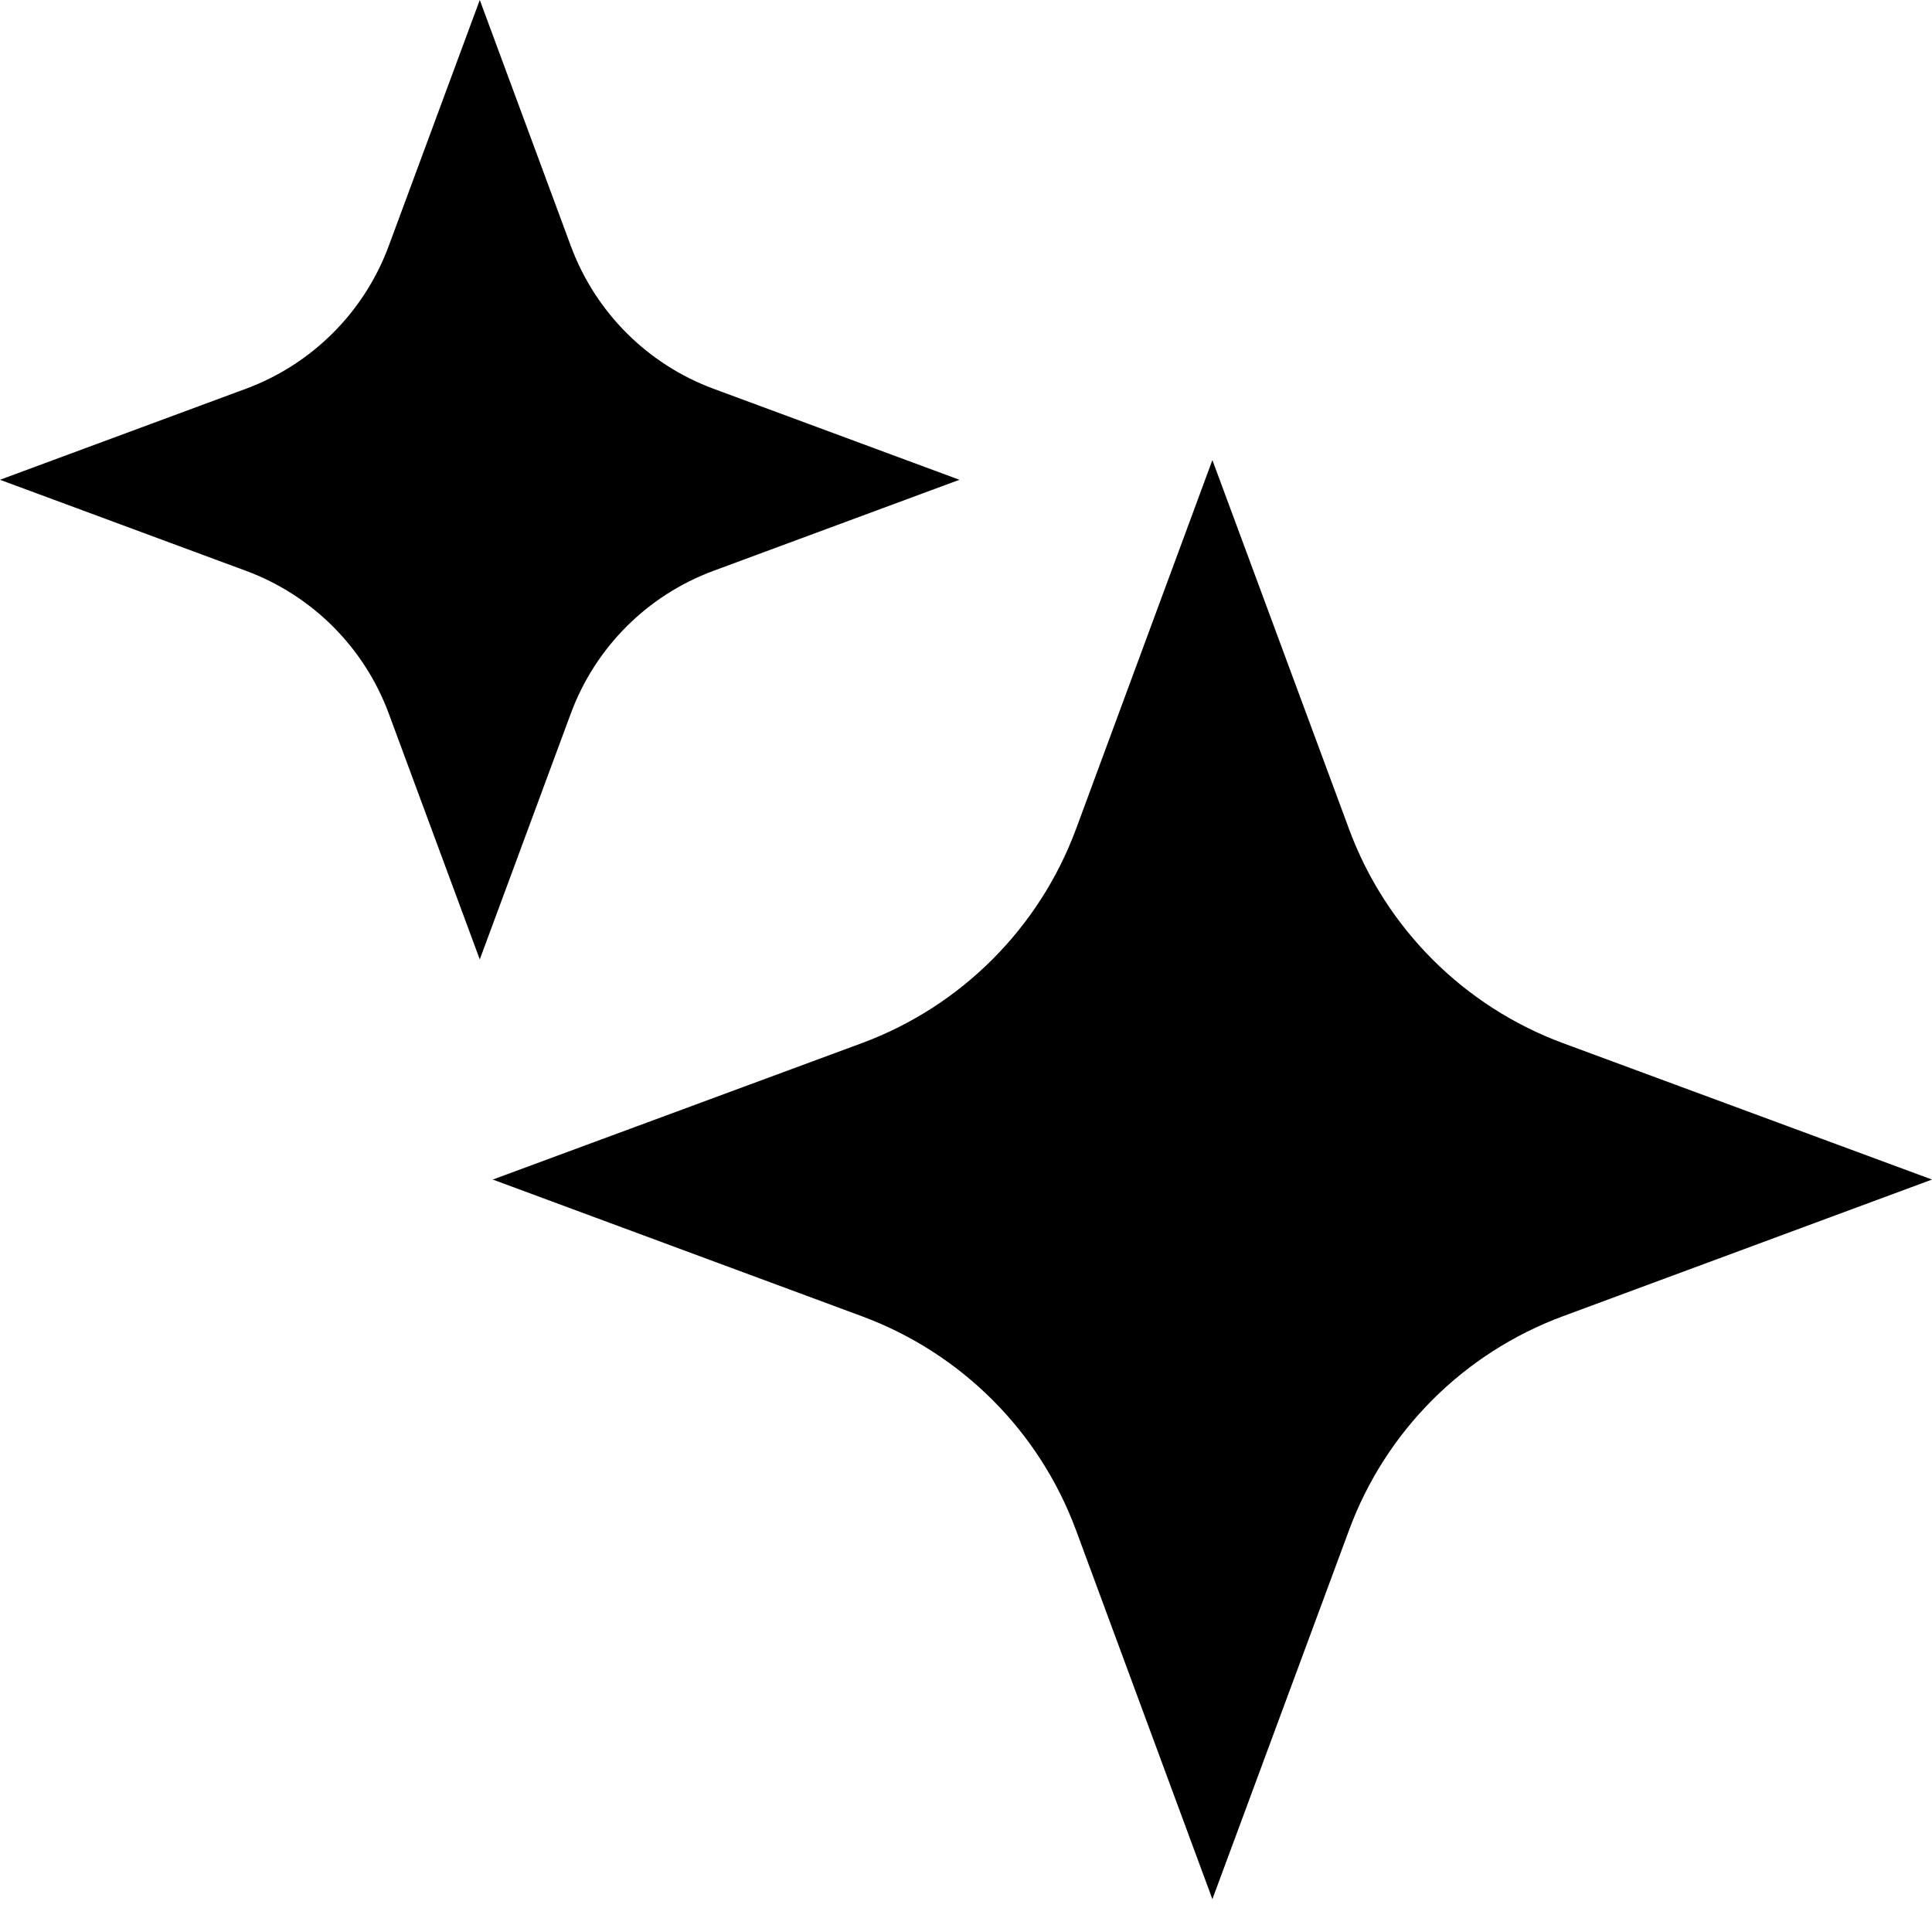 <svg preserveAspectRatio="none" width="100%" height="100%" overflow="visible" style="display: block;" viewBox="0 0 15 15" fill="none" xmlns="http://www.w3.org/2000/svg">
<path id="Union" d="M10.474 6.437C10.758 7.206 11.365 7.814 12.135 8.099L15 9.158L12.135 10.219C11.365 10.504 10.758 11.11 10.474 11.88L9.413 14.745L8.354 11.88C8.069 11.11 7.461 10.504 6.691 10.219L3.826 9.158L6.691 8.099C7.461 7.814 8.069 7.206 8.354 6.437L9.413 3.572L10.474 6.437ZM4.432 1.91C4.622 2.423 5.026 2.828 5.539 3.018L7.449 3.725L5.539 4.432C5.026 4.622 4.622 5.026 4.432 5.539L3.725 7.449L3.018 5.539C2.828 5.026 2.423 4.622 1.91 4.432L0 3.725L1.91 3.018C2.423 2.828 2.828 2.423 3.018 1.91L3.725 0L4.432 1.91Z" fill="black"/>
</svg>
